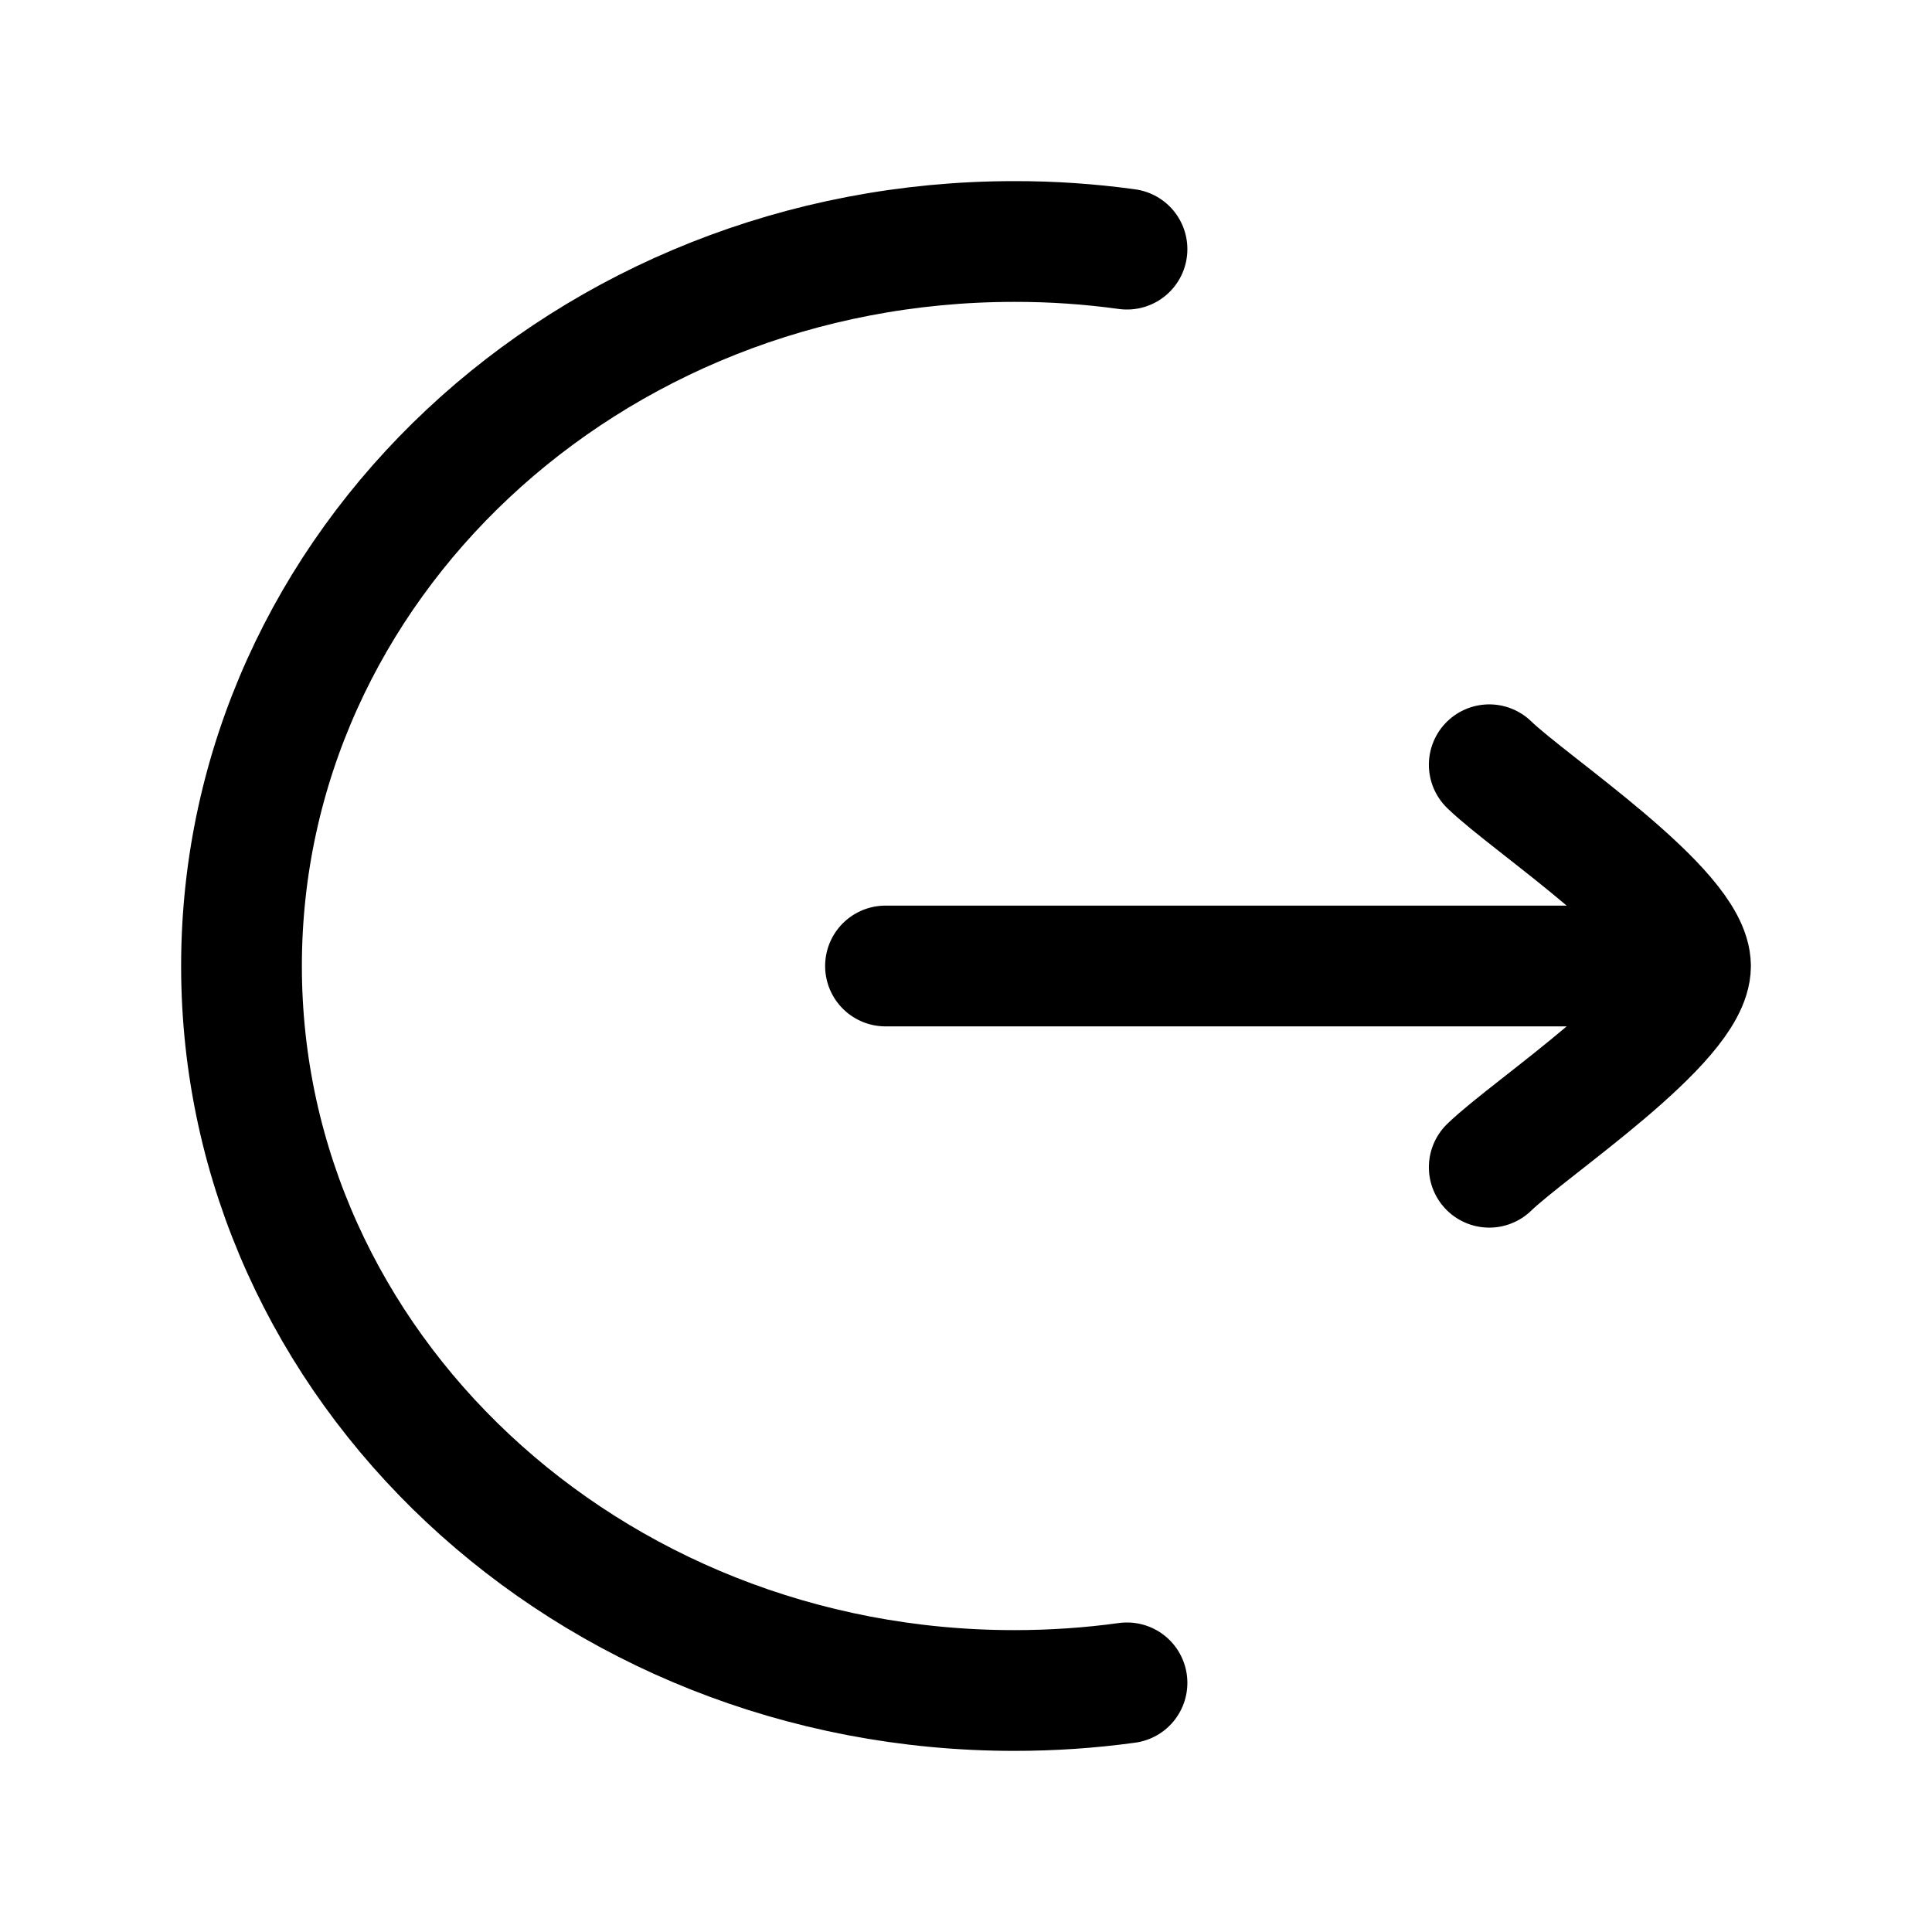 <svg width="24" height="24" viewBox="0 0 24 24" fill="none" xmlns="http://www.w3.org/2000/svg">
<path d="M14 3.095C13.536 3.031 13.068 2.999 12.6 3C7.298 3 3 7.03 3 12C3 16.97 7.298 21 12.6 21C13.076 21 13.543 20.968 14 20.905M21 12H11M21 12C21 11.3 19.006 9.992 18.5 9.5M21 12C21 12.7 19.006 14.008 18.5 14.5" stroke="black" stroke-width="1.5" stroke-linecap="round" stroke-linejoin="round"/>
</svg>
